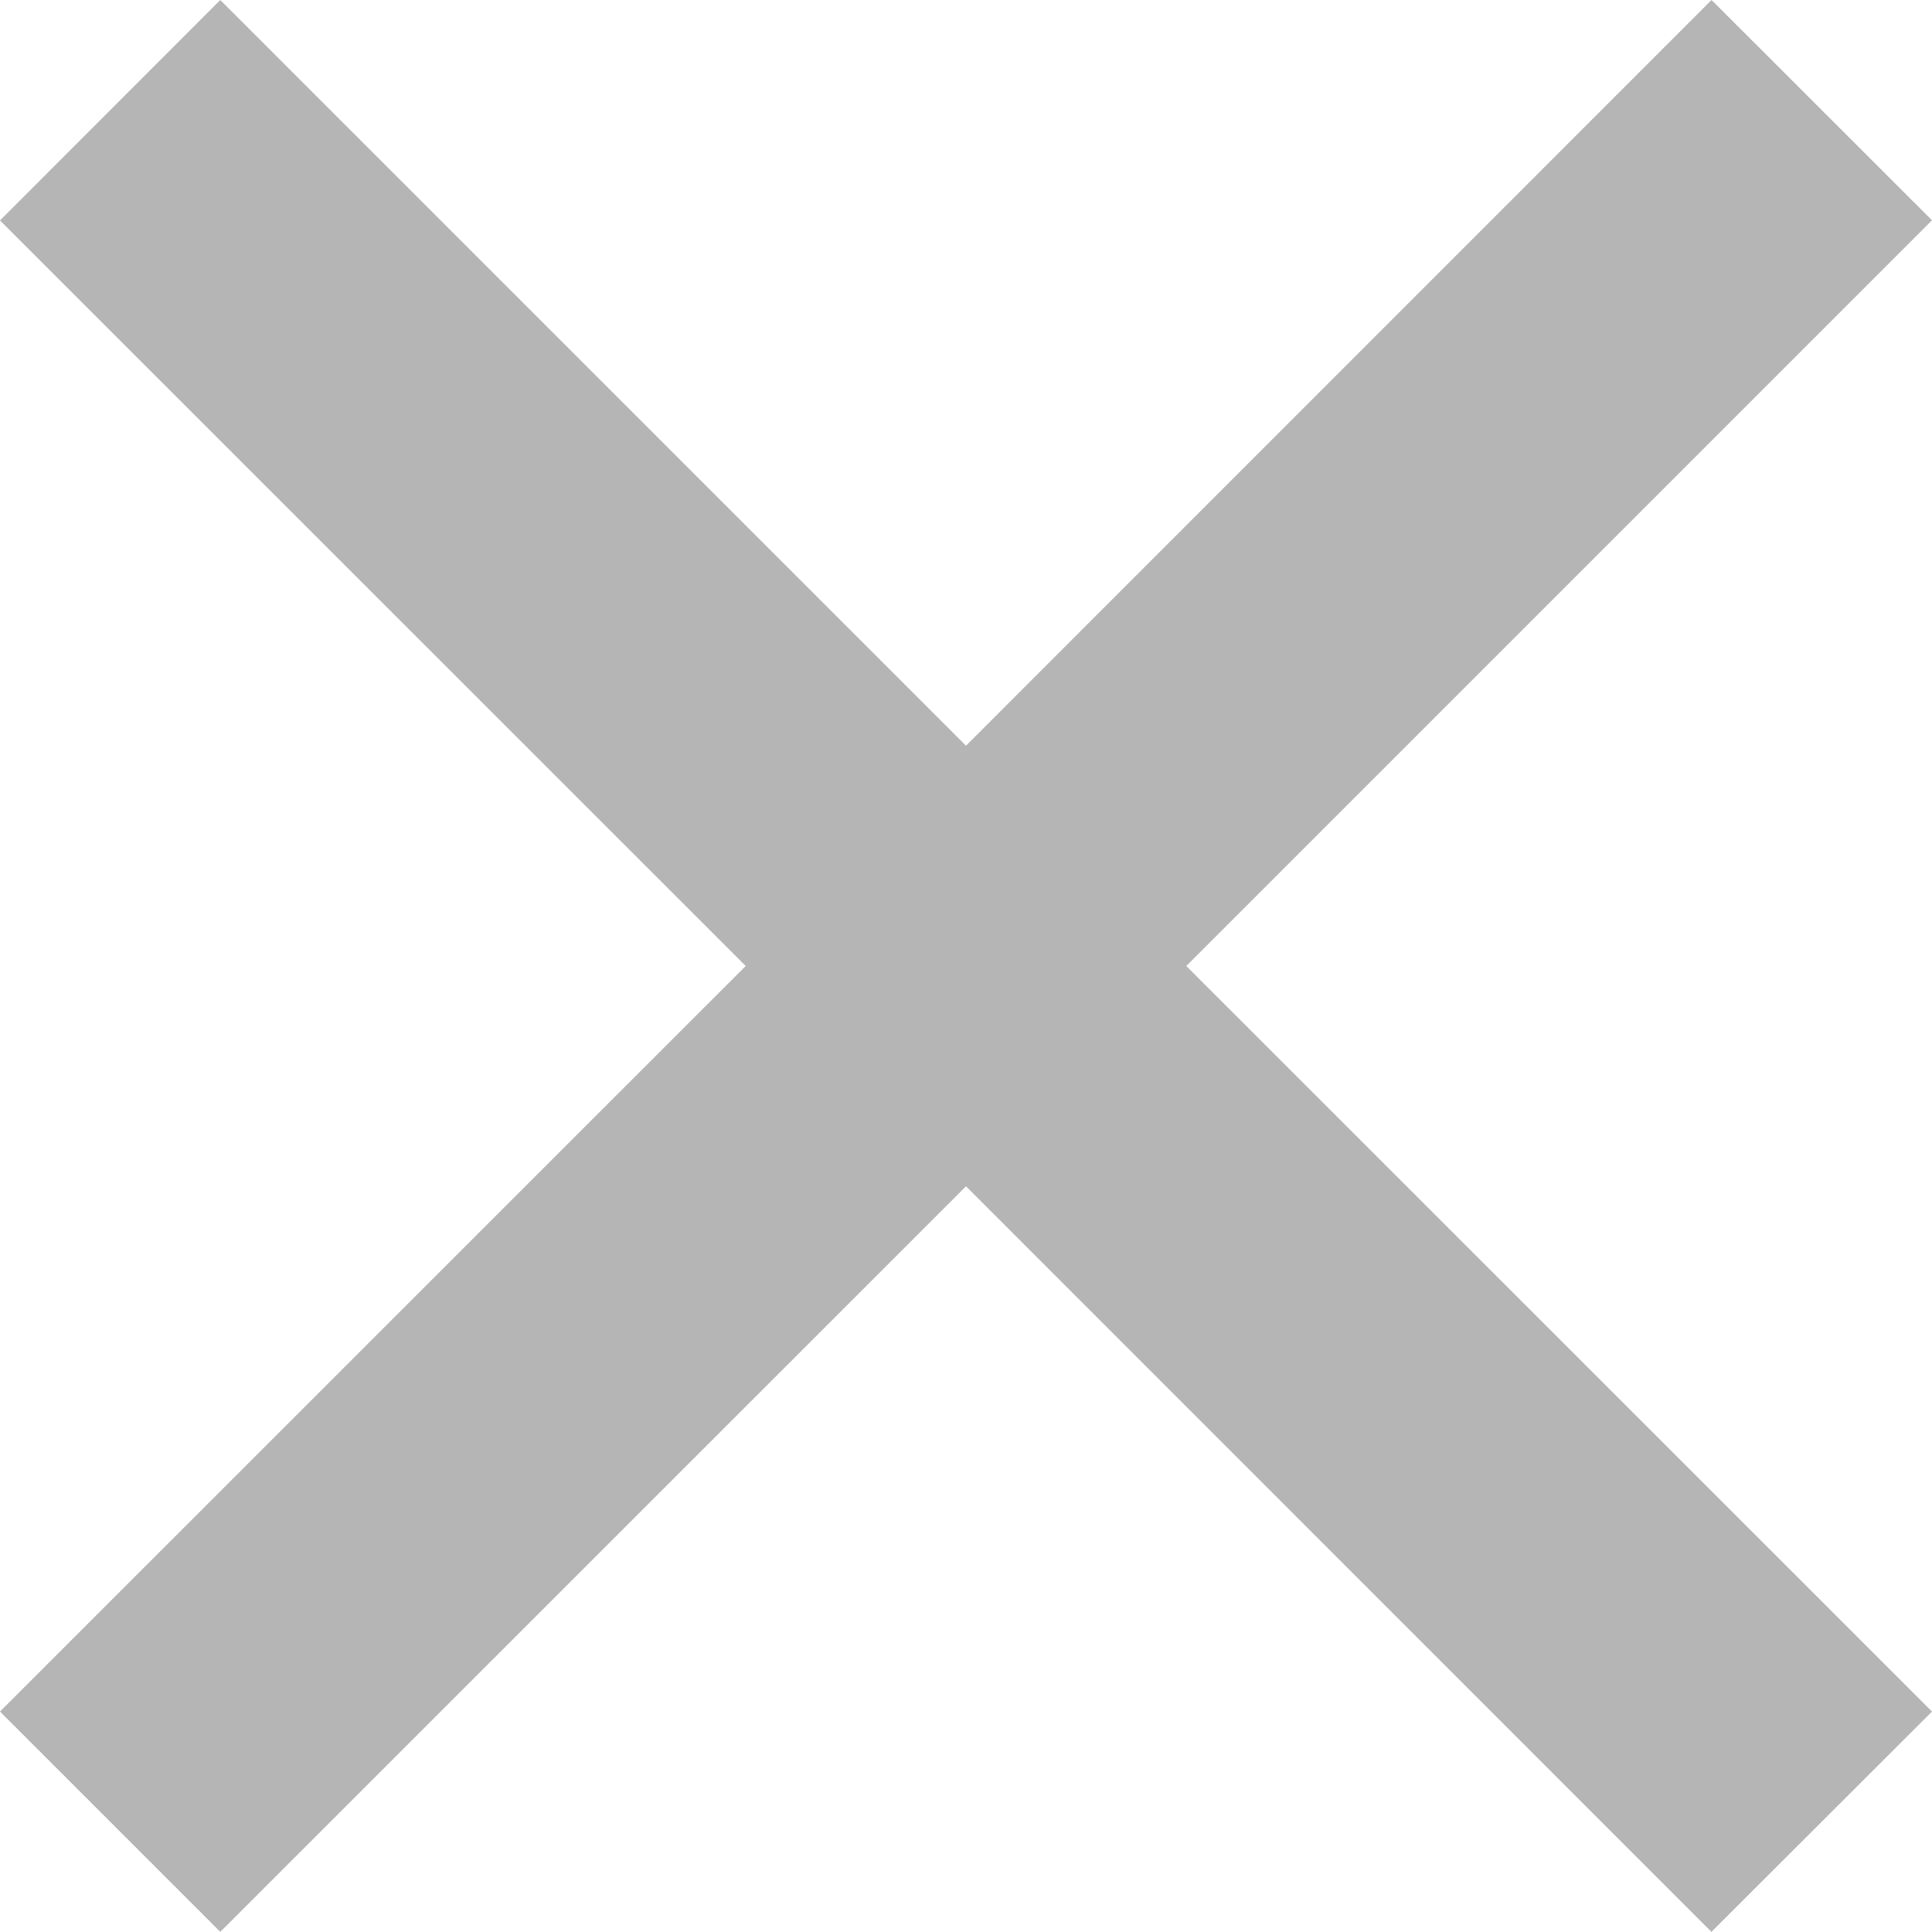 <?xml version="1.0" encoding="iso-8859-1"?>
<!-- Generator: Adobe Illustrator 18.1.1, SVG Export Plug-In . SVG Version: 6.00 Build 0)  -->
<svg version="1.1" id="&#x421;&#x43B;&#x43E;&#x439;_1"
	 xmlns="http://www.w3.org/2000/svg" xmlns:xlink="http://www.w3.org/1999/xlink" x="0px" y="0px" viewBox="0 0 13.436 13.435"
	 style="enable-background:new 0 0 13.436 13.435;" xml:space="preserve">

<polygon style="fill:#B5B5B5;" points="13.436,1.532 11.903,0 6.718,5.186 1.532,0 0,1.533 5.186,6.718 0,11.903 1.532,13.435
	6.718,8.25 11.902,13.435 13.436,11.903 8.25,6.718 "/>
</svg>
